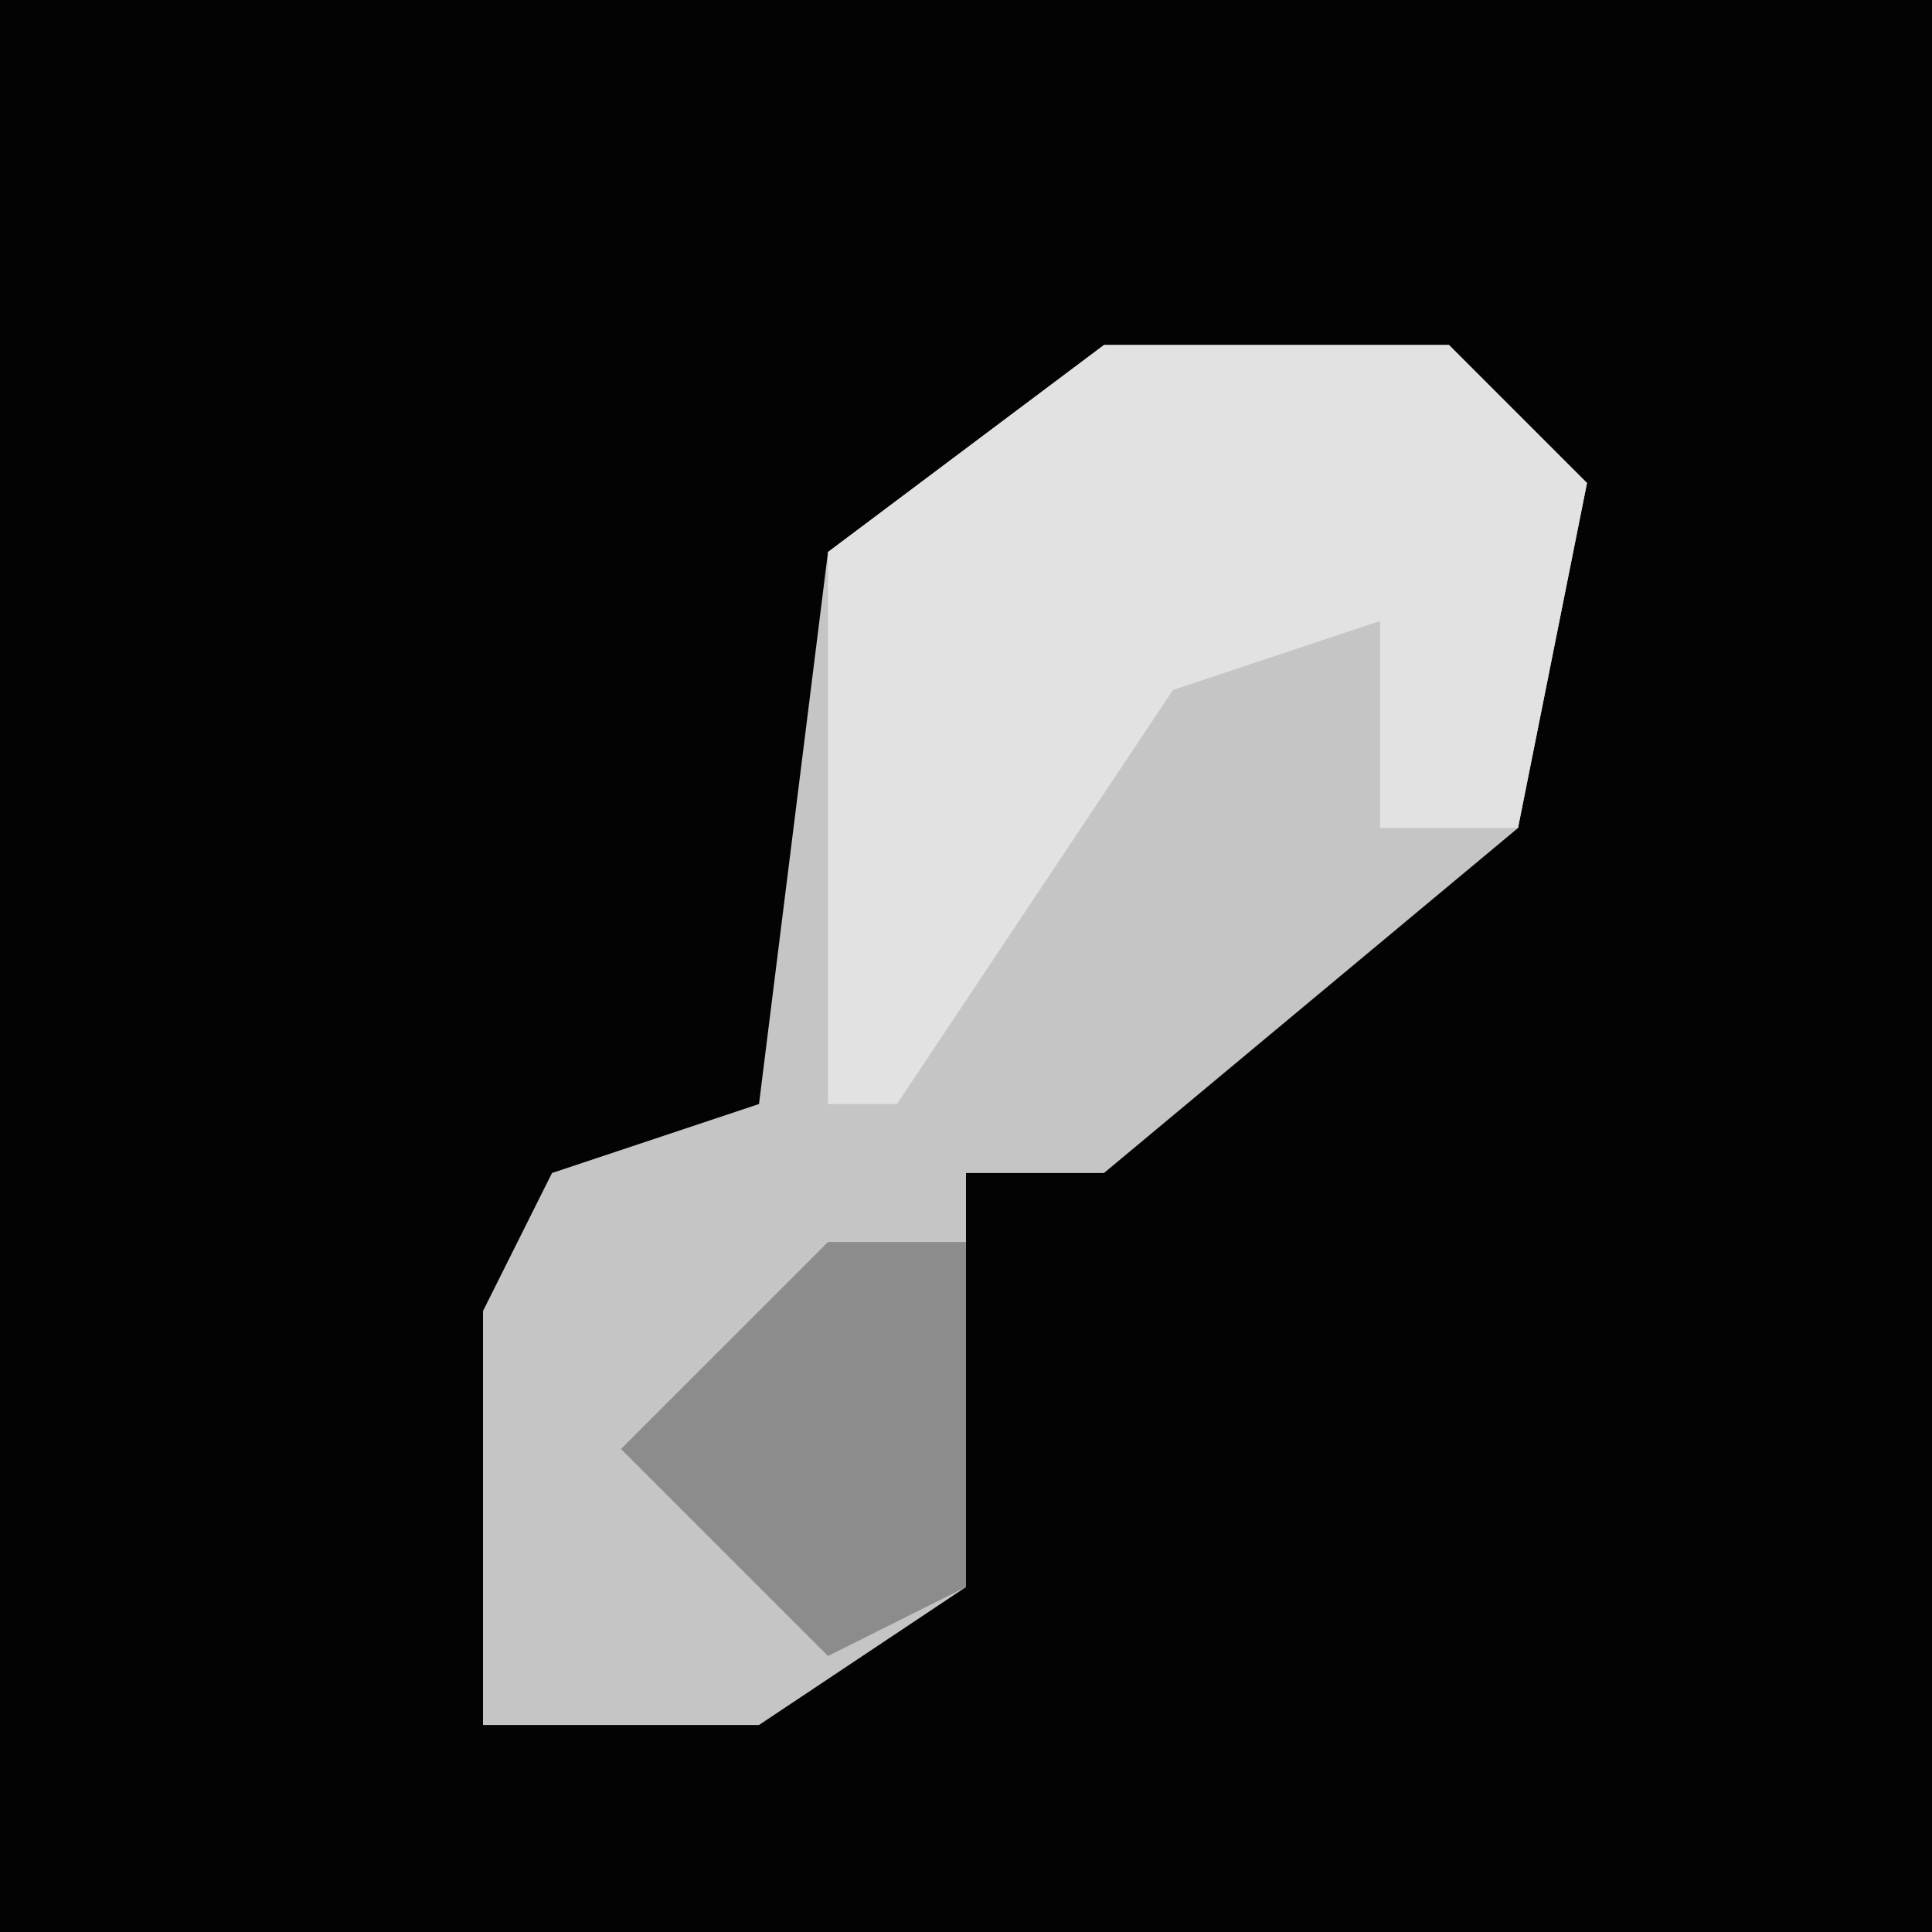<?xml version="1.0" encoding="UTF-8"?>
<svg version="1.1" xmlns="http://www.w3.org/2000/svg" width="28" height="28">
<path d="M0,0 L28,0 L28,28 L0,28 Z " fill="#030303" transform="translate(0,0)"/>
<path d="M0,0 L5,0 L7,2 L6,7 L0,12 L-2,12 L-2,18 L-5,20 L-9,20 L-9,14 L-8,12 L-5,11 L-4,3 Z " fill="#C5C5C5" transform="translate(16,5)"/>
<path d="M0,0 L5,0 L7,2 L6,7 L4,7 L4,4 L1,5 L-3,11 L-4,11 L-4,3 Z " fill="#E2E2E2" transform="translate(16,5)"/>
<path d="M0,0 L2,0 L2,5 L0,6 L-3,3 Z " fill="#8C8C8C" transform="translate(12,18)"/>
</svg>

